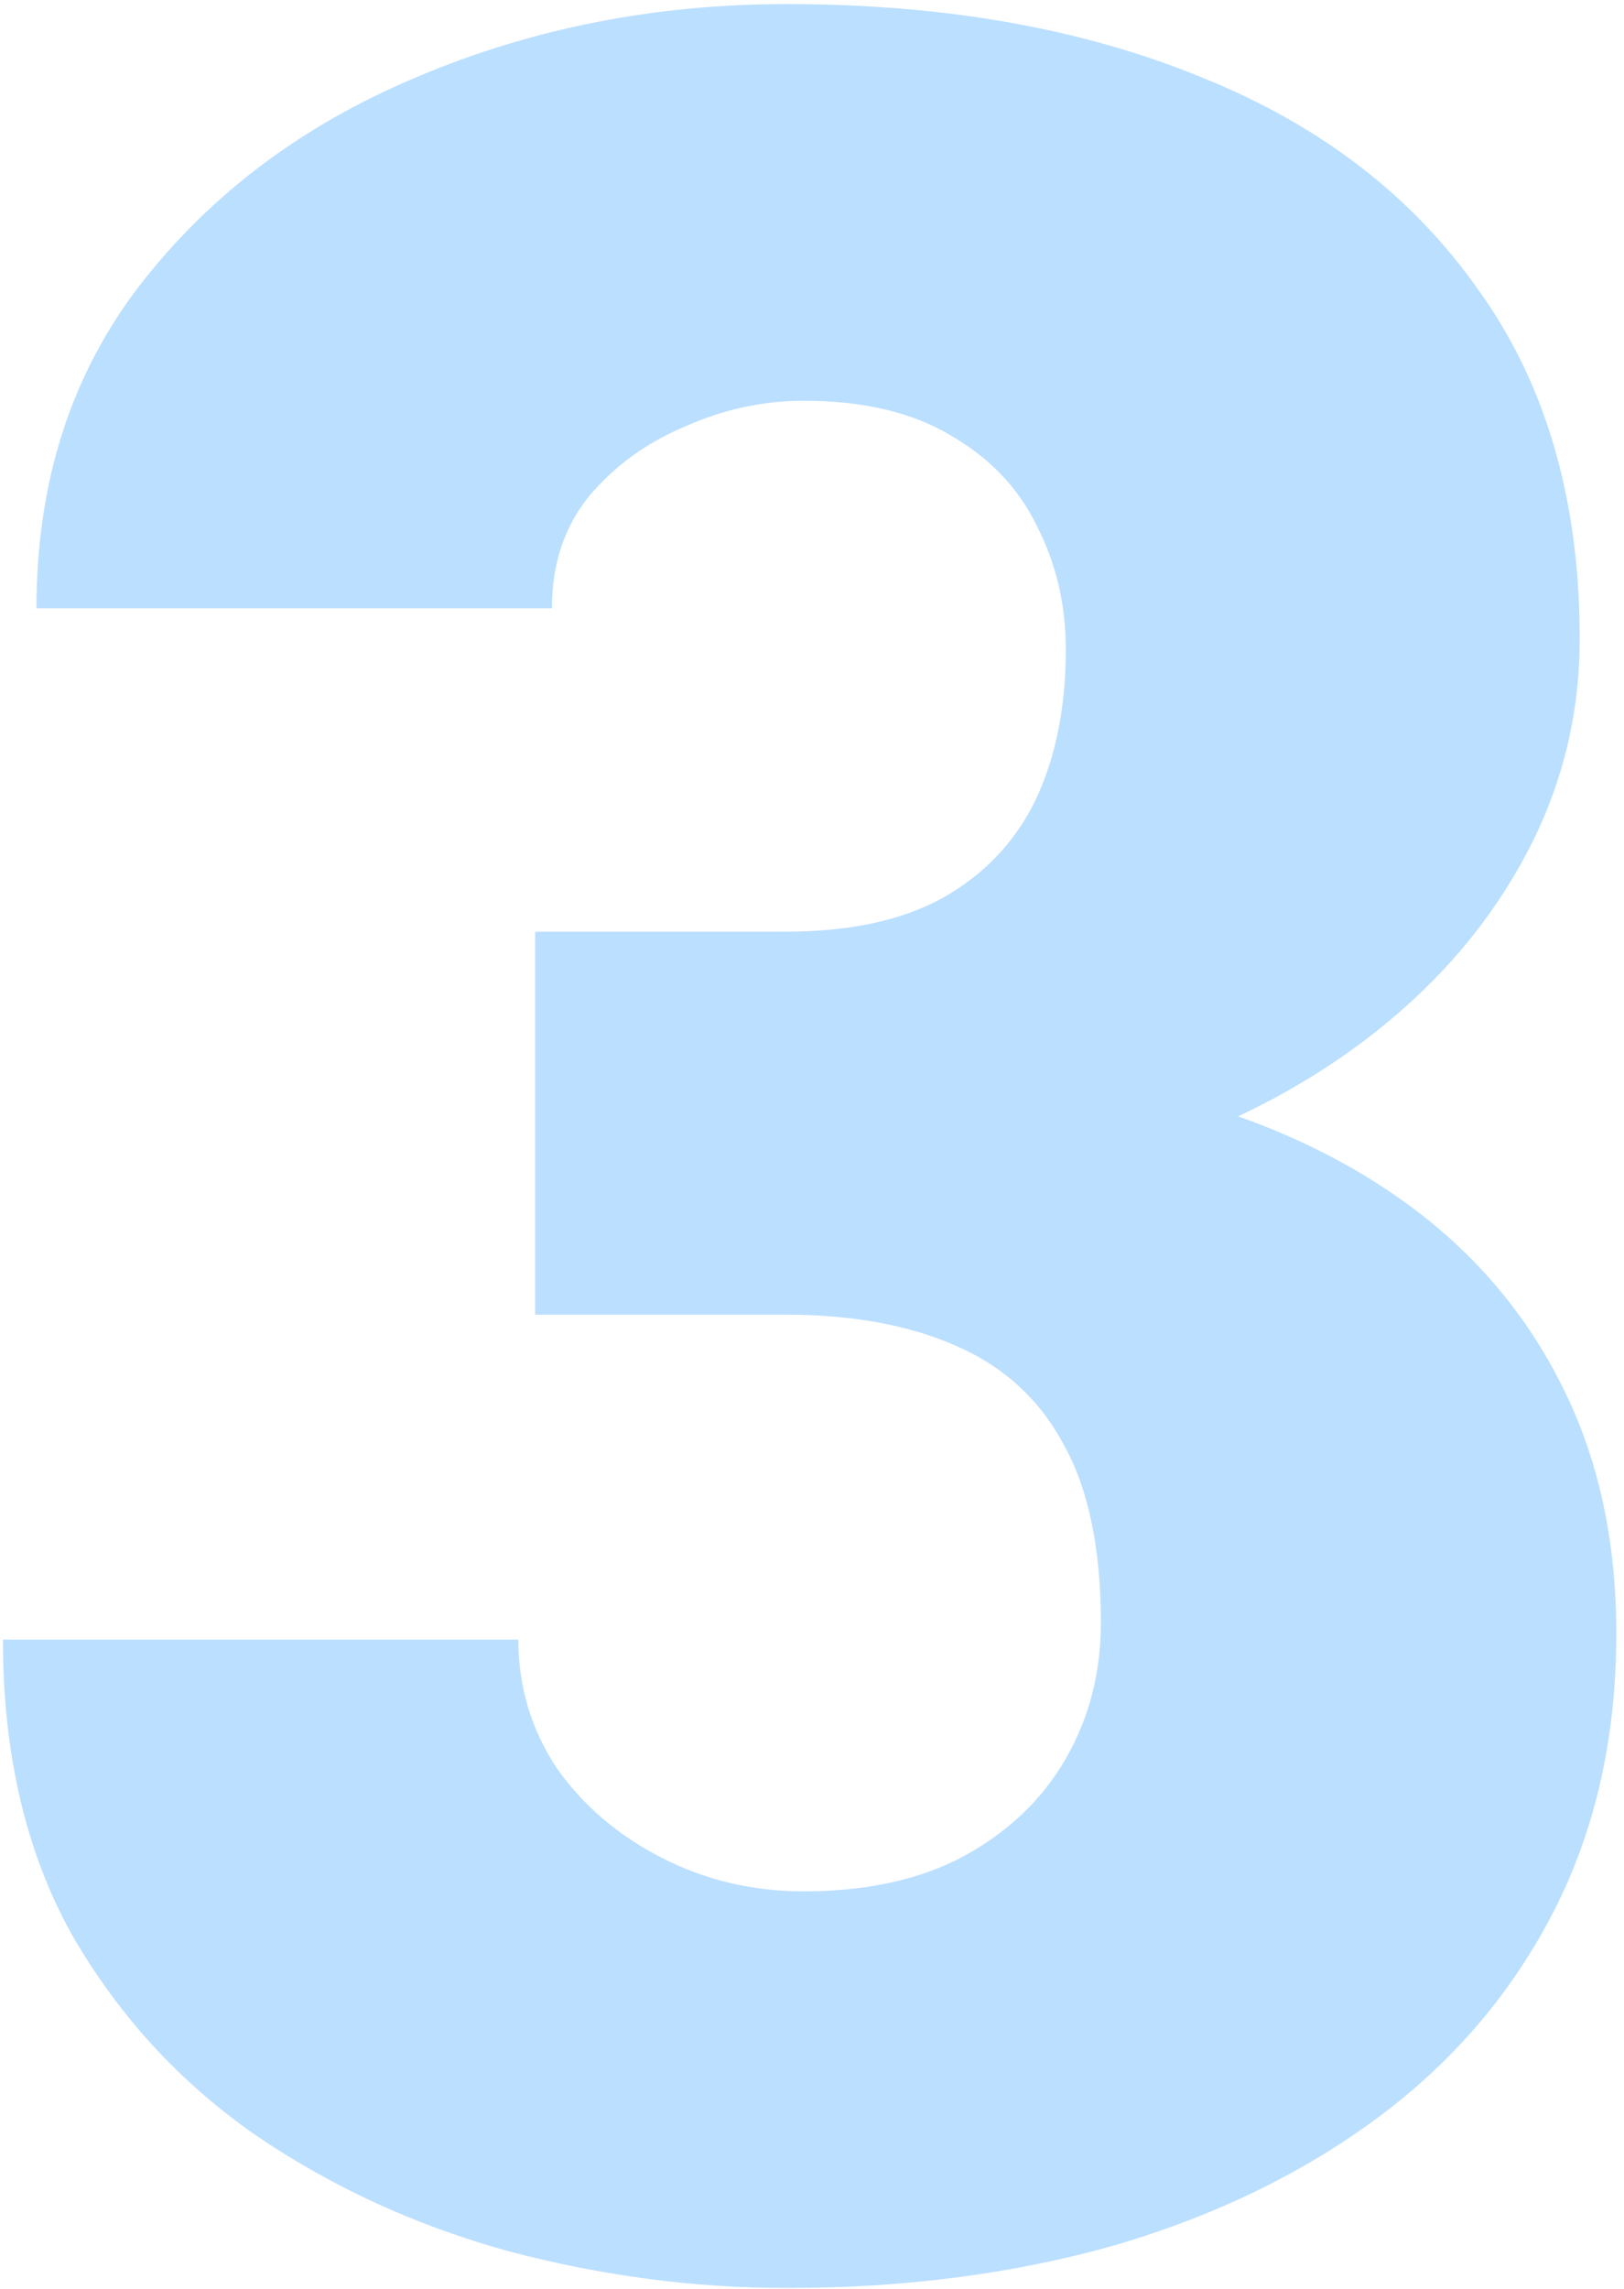 <svg width="208" height="293" viewBox="0 0 208 293" fill="none" xmlns="http://www.w3.org/2000/svg">
<path d="M68.539 119.273H100.57C108.773 119.273 115.479 117.841 120.688 114.977C126.026 111.982 129.997 107.815 132.602 102.477C135.206 97.008 136.508 90.562 136.508 83.141C136.508 77.412 135.271 72.138 132.797 67.32C130.453 62.503 126.807 58.661 121.859 55.797C116.911 52.802 110.596 51.305 102.914 51.305C97.706 51.305 92.628 52.411 87.68 54.625C82.732 56.708 78.63 59.703 75.375 63.609C72.25 67.516 70.688 72.268 70.688 77.867H4.672C4.672 61.721 9.099 47.919 17.953 36.461C26.938 24.872 38.721 16.018 53.305 9.898C68.018 3.648 83.838 0.523 100.766 0.523C120.948 0.523 138.656 3.648 153.891 9.898C169.125 16.018 180.974 25.133 189.438 37.242C198.031 49.221 202.328 64.065 202.328 81.773C202.328 91.539 200.049 100.719 195.492 109.312C190.935 117.906 184.555 125.458 176.352 131.969C168.148 138.479 158.513 143.622 147.445 147.398C136.508 151.044 124.529 152.867 111.508 152.867H68.539V119.273ZM68.539 168.297V135.484H111.508C125.701 135.484 138.656 137.112 150.375 140.367C162.094 143.492 172.185 148.18 180.648 154.43C189.112 160.68 195.622 168.427 200.18 177.672C204.737 186.786 207.016 197.268 207.016 209.117C207.016 222.398 204.346 234.247 199.008 244.664C193.669 255.081 186.182 263.87 176.547 271.031C166.911 278.193 155.648 283.661 142.758 287.438C129.867 291.083 115.87 292.906 100.766 292.906C88.917 292.906 77.068 291.344 65.219 288.219C53.37 284.964 42.562 280.016 32.797 273.375C23.031 266.604 15.154 258.01 9.164 247.594C3.305 237.047 0.375 224.482 0.375 209.898H66.391C66.391 215.888 68.018 221.357 71.273 226.305C74.659 231.122 79.151 234.964 84.75 237.828C90.349 240.693 96.404 242.125 102.914 242.125C110.987 242.125 117.823 240.628 123.422 237.633C129.151 234.508 133.513 230.341 136.508 225.133C139.503 219.924 141 214.13 141 207.75C141 198.115 139.372 190.432 136.117 184.703C132.992 178.974 128.37 174.807 122.25 172.203C116.26 169.599 109.034 168.297 100.57 168.297H68.539Z" fill="#BBDFFF"/>
</svg>
